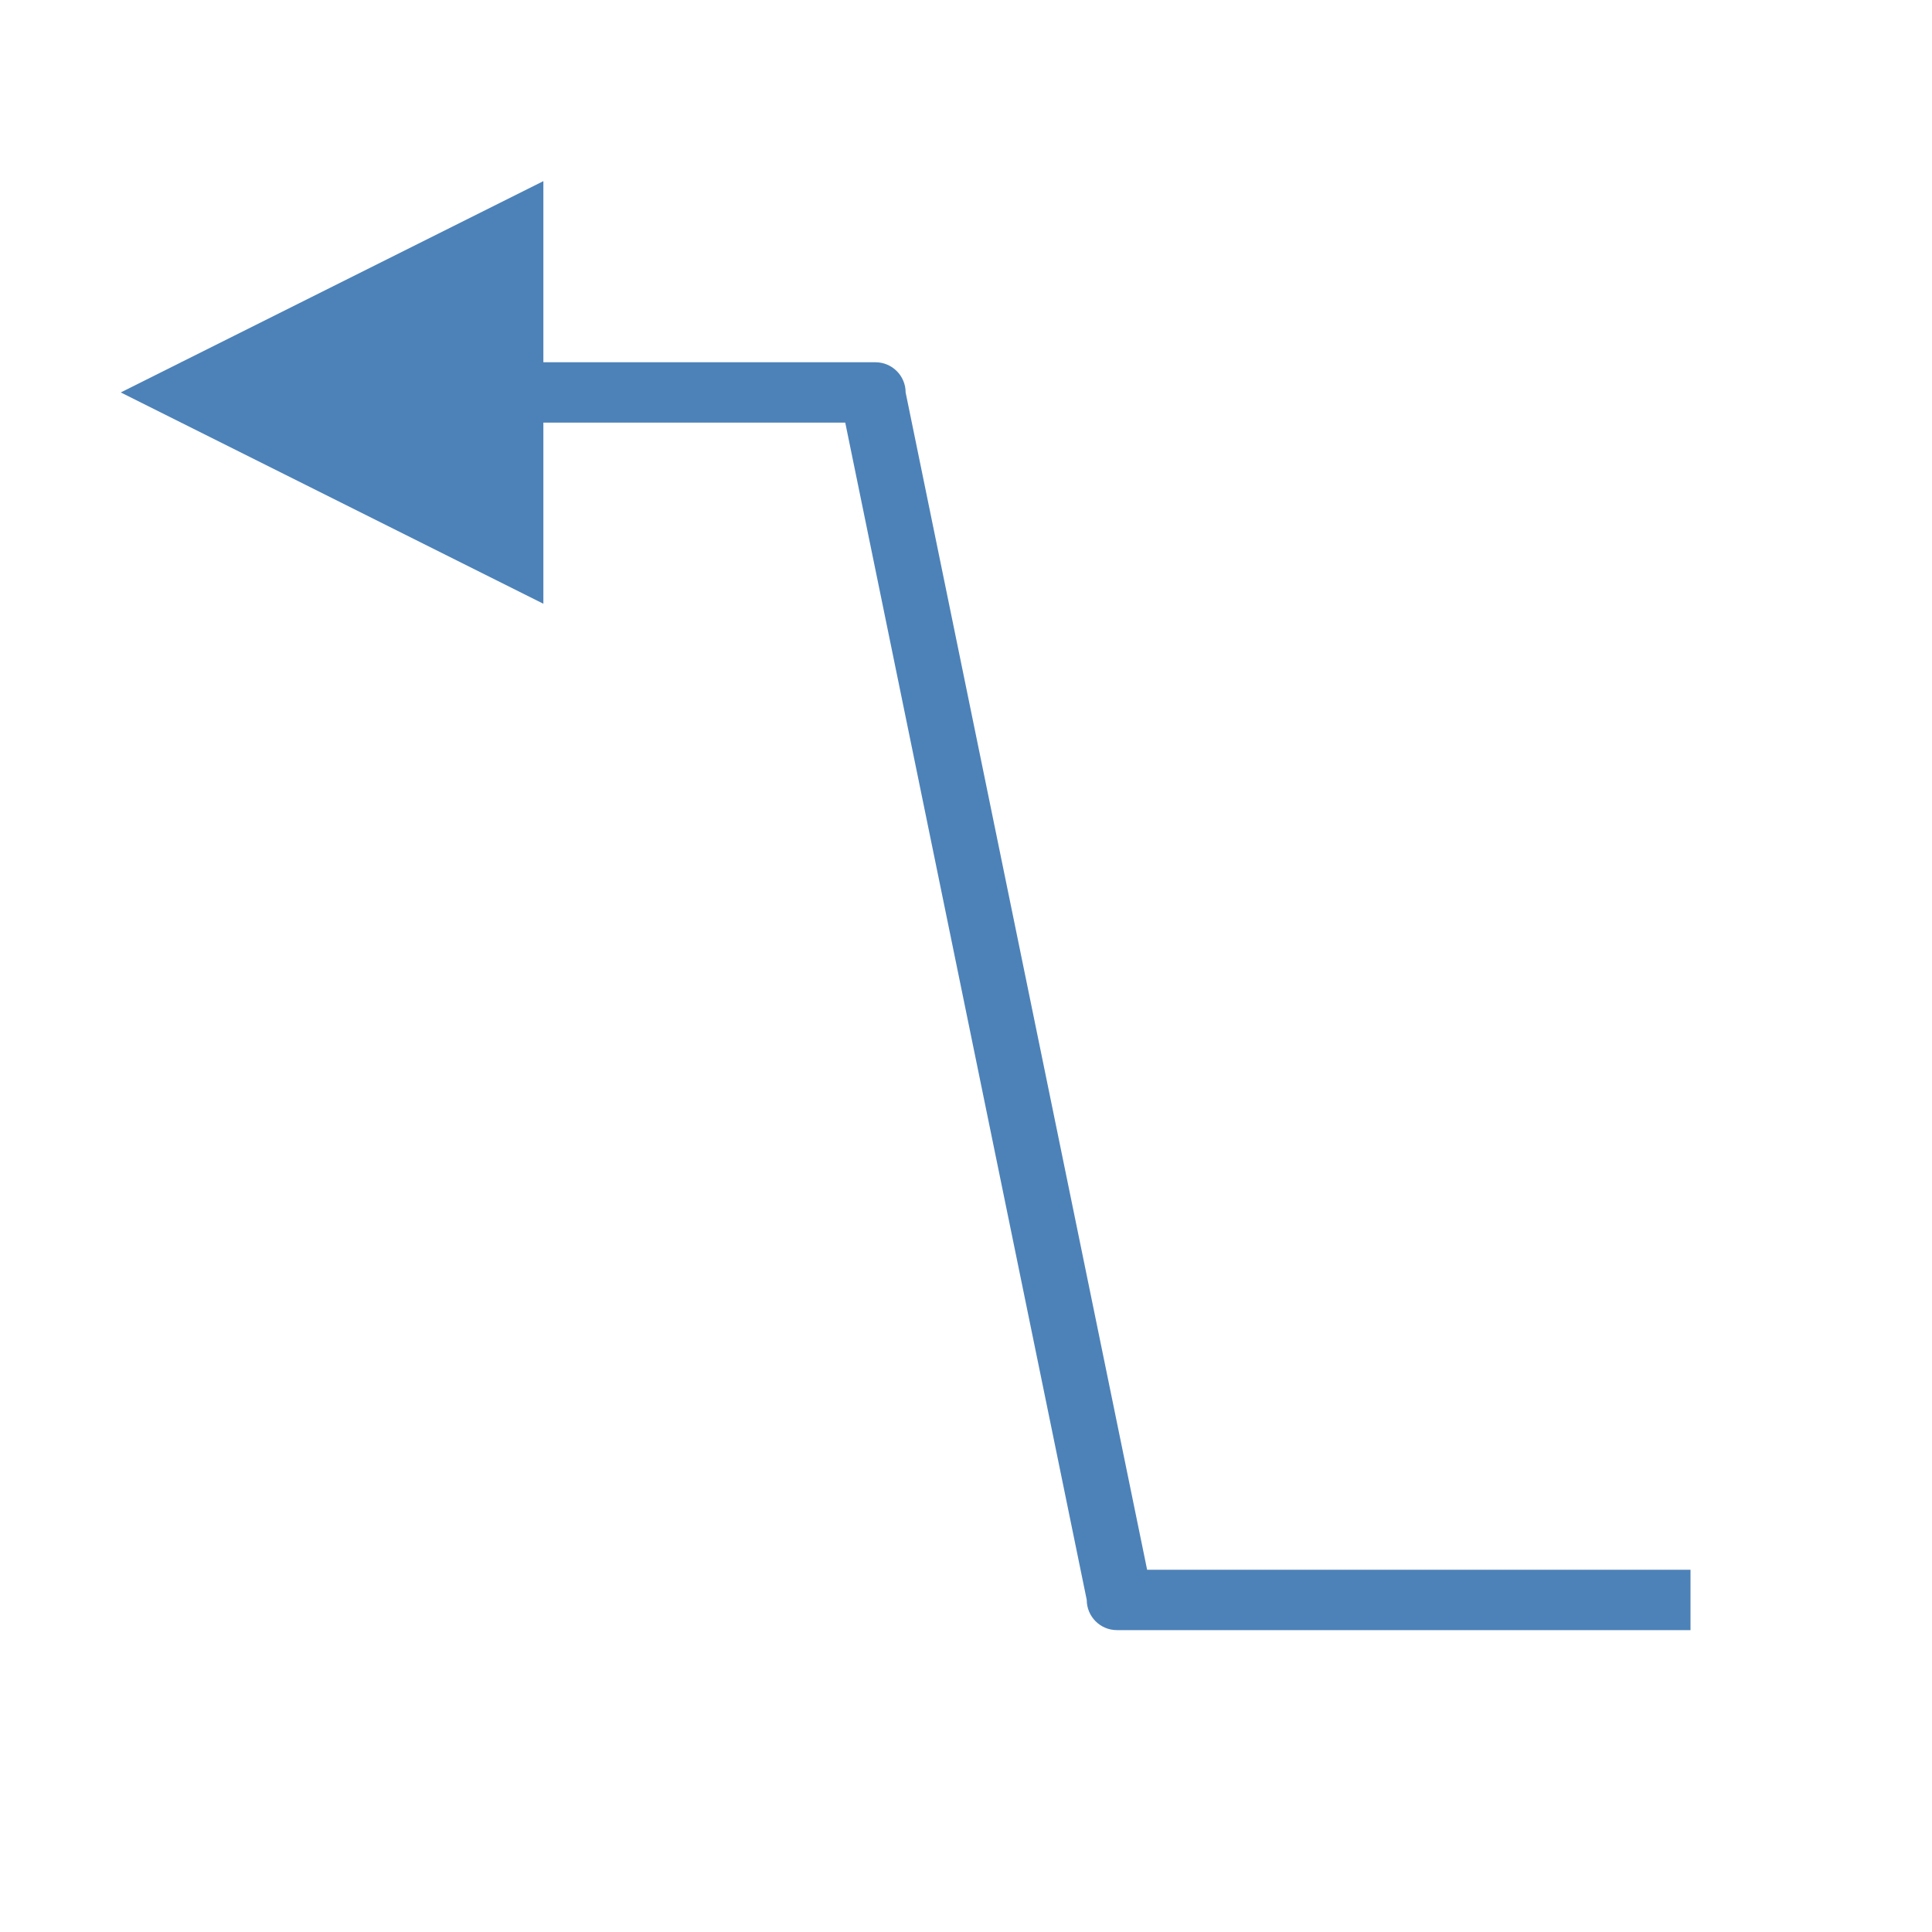 <svg viewBox="0 0 32 32" xmlns="http://www.w3.org/2000/svg"><path d="m3 6v1h11l4 19.5c0.0.276.224.5.5.5h9.5v-1h-9l-4-19.5c-0-.276-.224-.5-.5-.5z" fill="#4d82b8"/><path d="m2 6.5 7-3.5v7z" fill="#4d82b8"/></svg>
